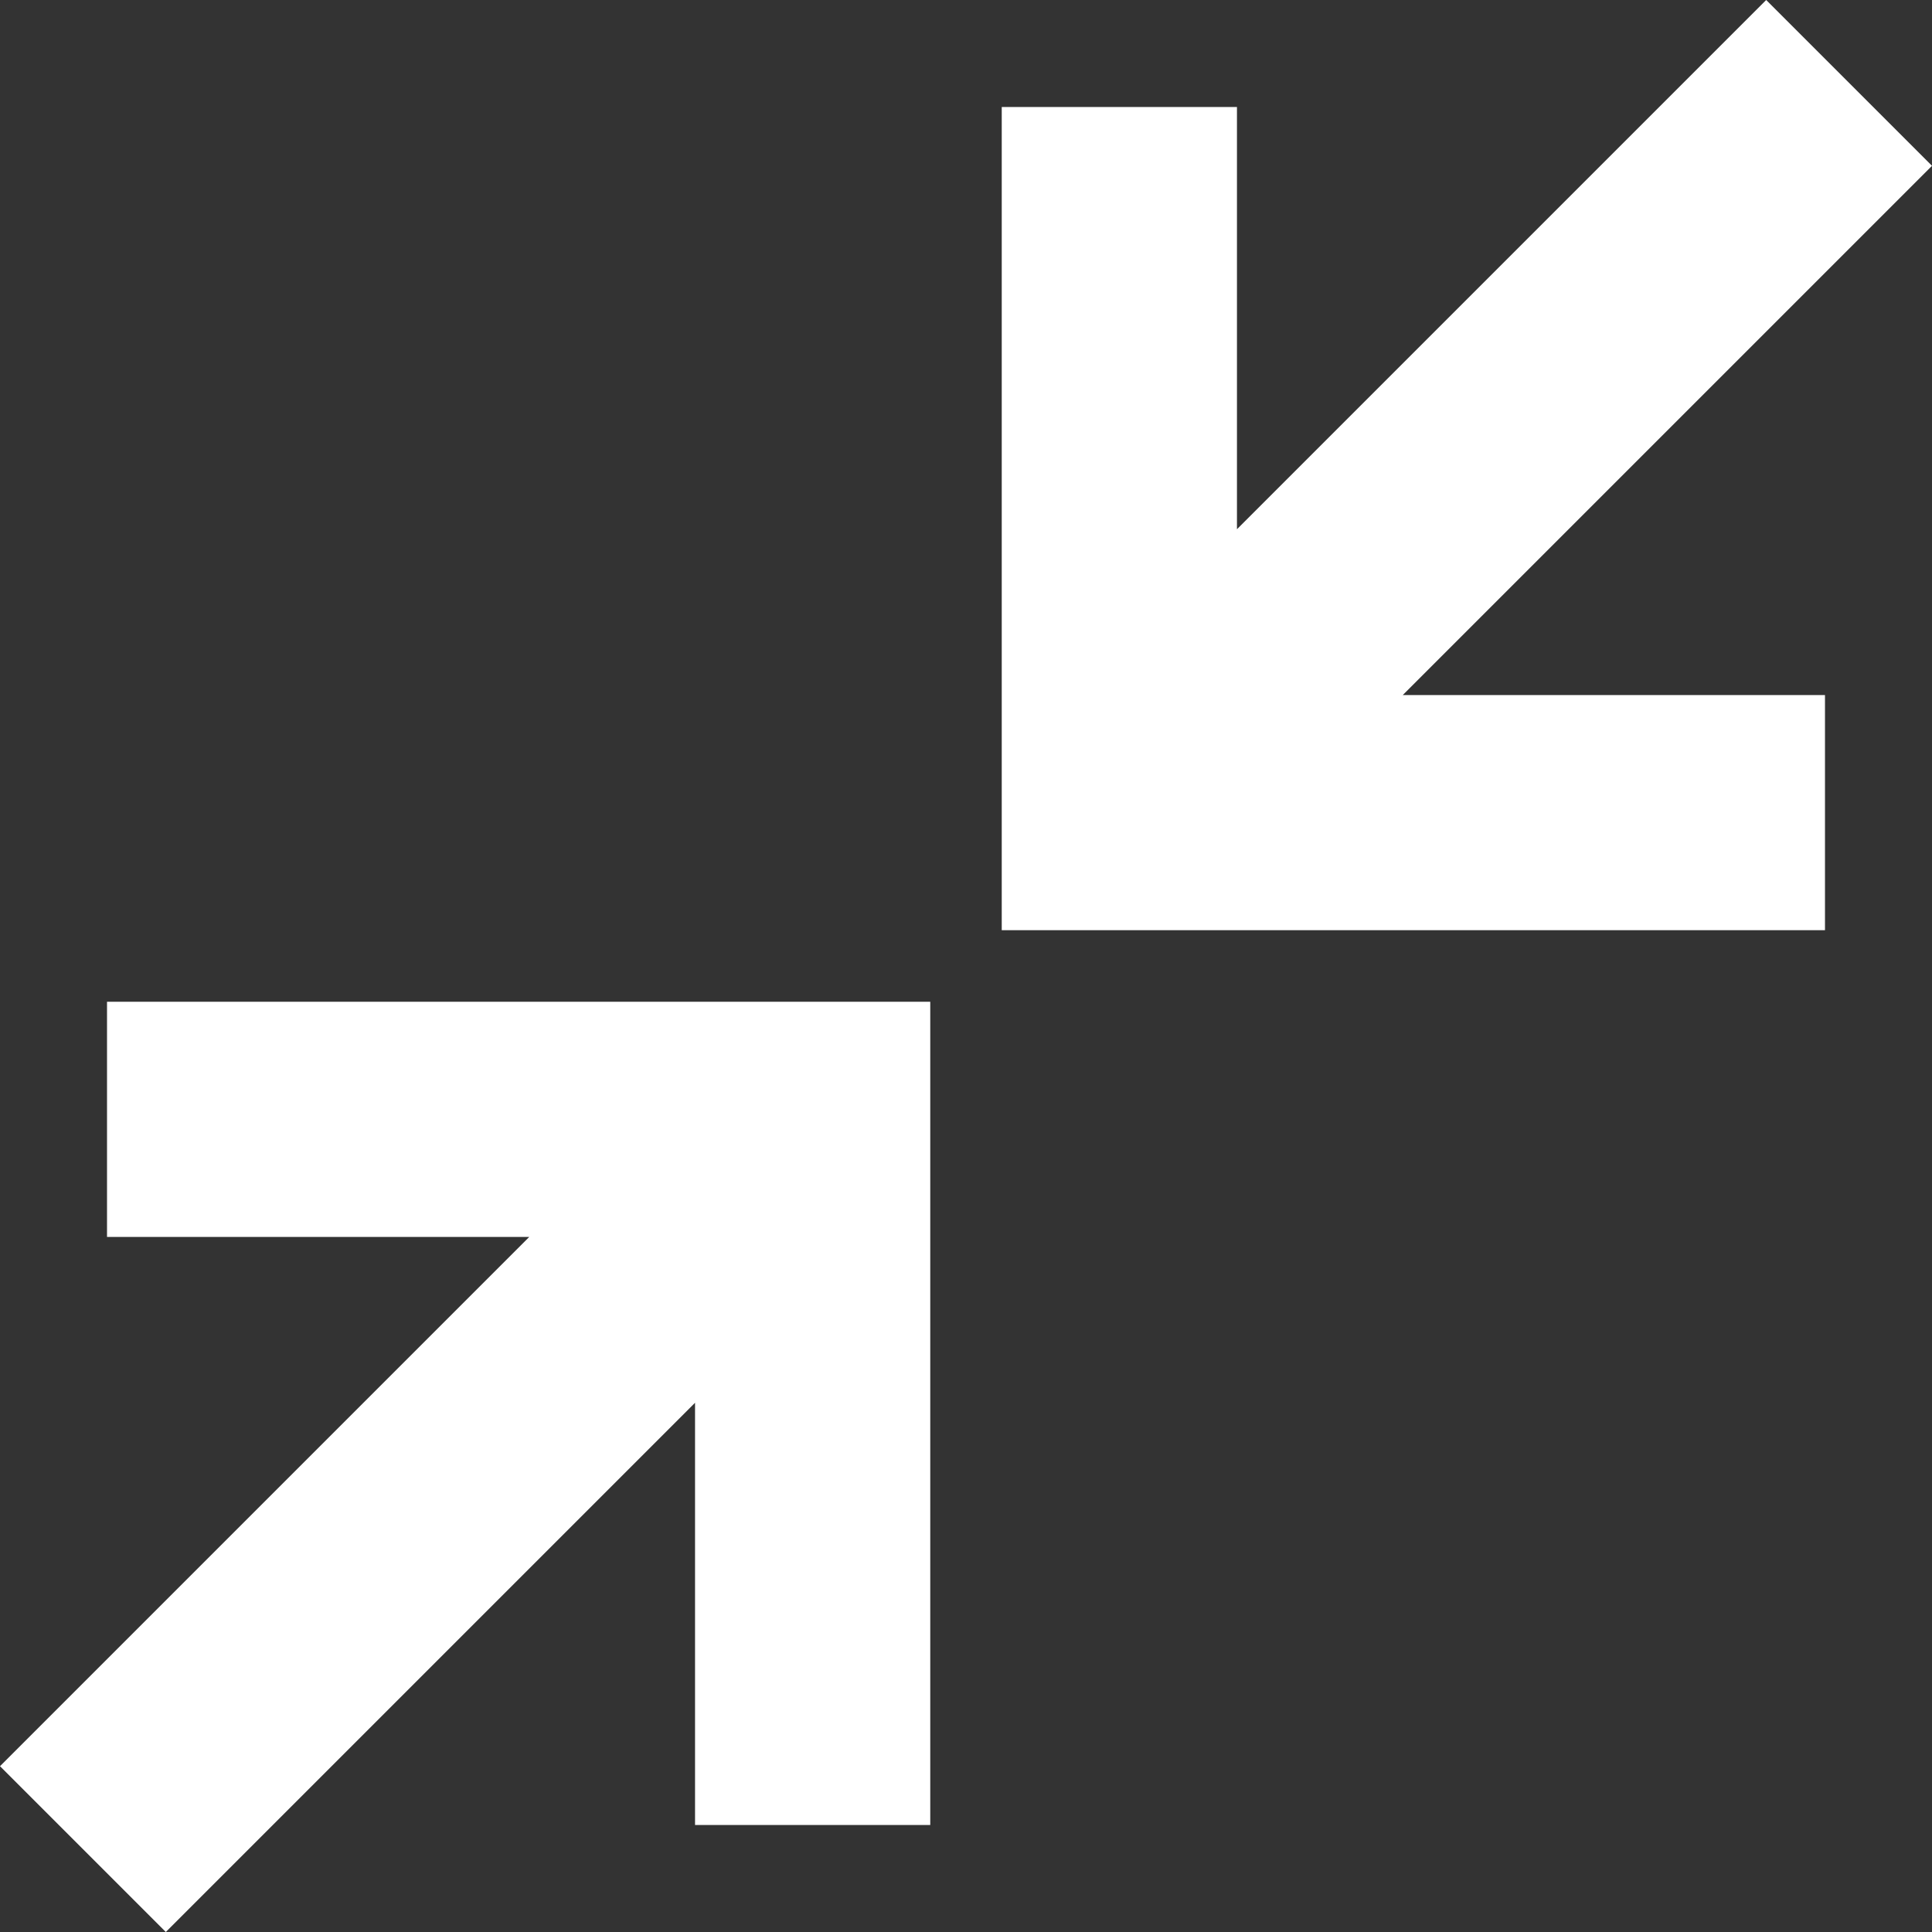 <svg width="28" height="28" viewBox="0 0 28 28" fill="none" xmlns="http://www.w3.org/2000/svg">
<rect x="0" y="0" width="28" height="28" fill="#333333" stroke="none"/>
<path fill-rule="evenodd" clip-rule="evenodd" d="M17.927 7.67L25.597 -6.07334e-05L28 2.403L20.33 10.073L26.449 10.073V13.481L14.518 13.481L14.518 1.551L17.927 1.551L17.927 7.67ZM10.073 20.33L2.403 28L0 25.597L7.67 17.927H1.551V14.518H13.482V26.449H10.073V20.33Z" fill="white"/>
</svg>
